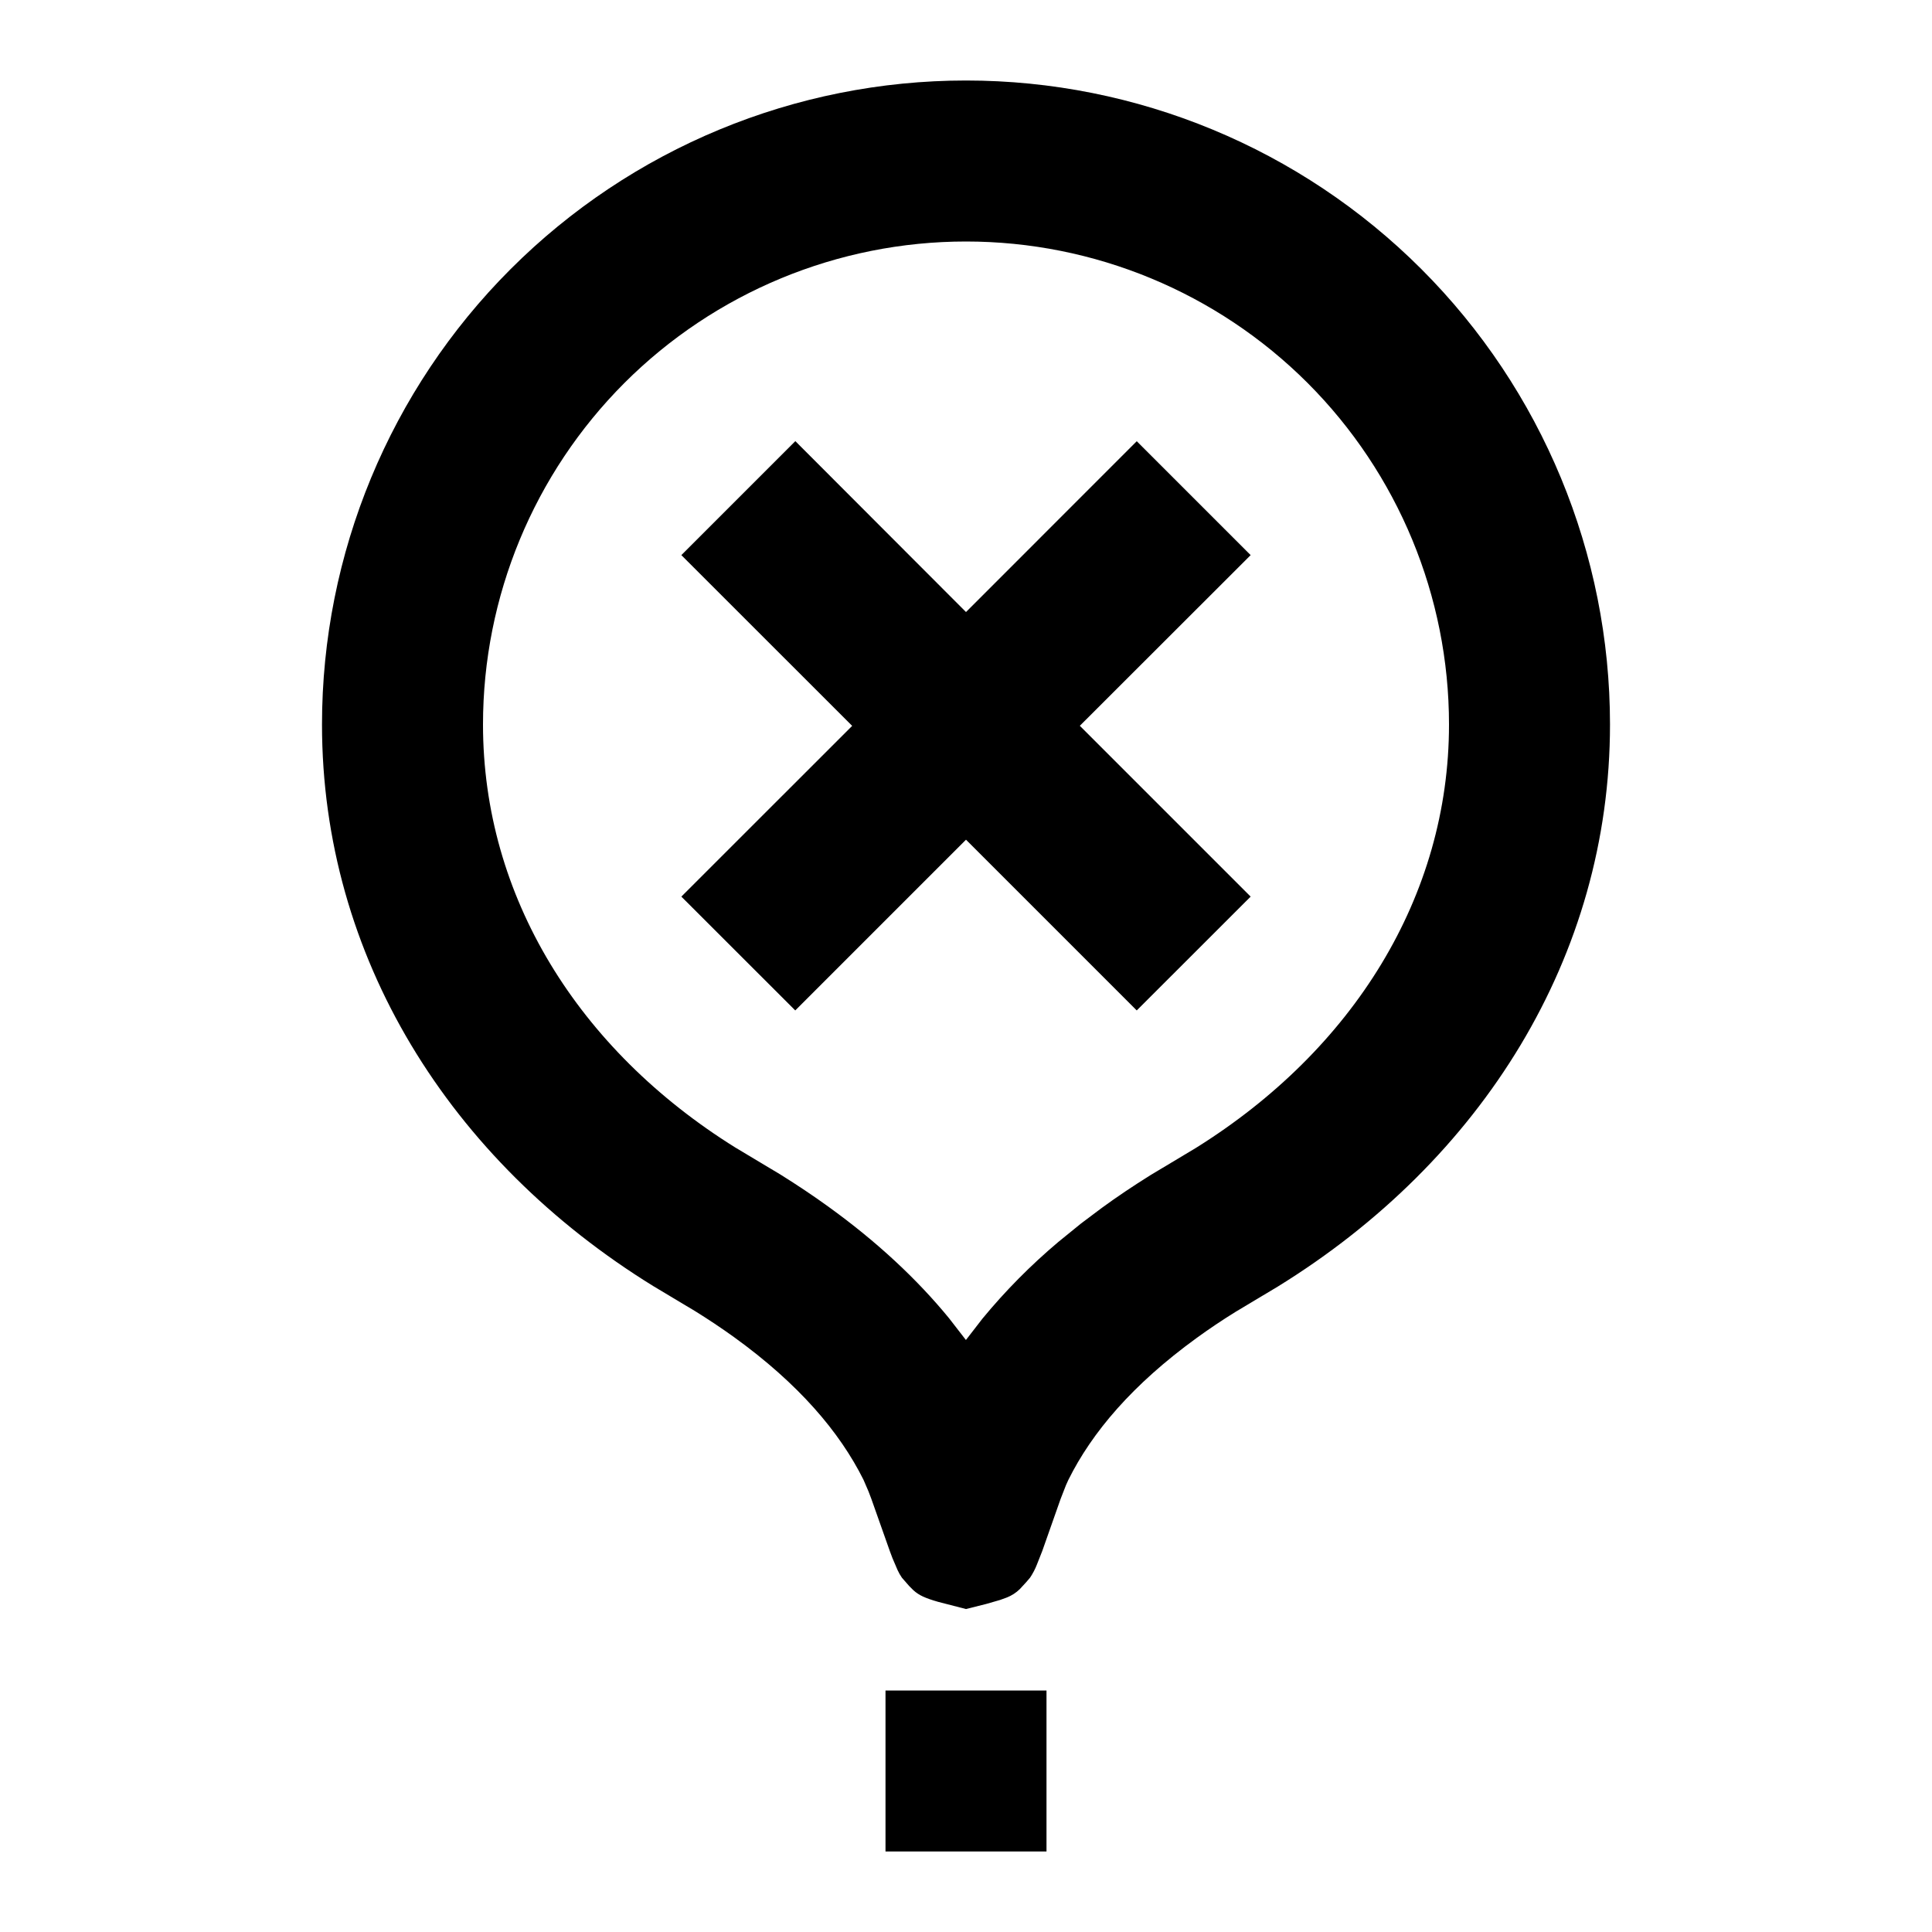 <svg width="24" height="24" viewBox="0 0 24 24" fill="none" xmlns="http://www.w3.org/2000/svg">
<path fill-rule="evenodd" clip-rule="evenodd" d="M13 21V23H11V21H13ZM12 1C14.122 1 16.157 1.843 17.657 3.343C19.157 4.843 20 6.878 20 9C20 11.88 18.41 14.417 15.872 15.983L15.349 16.296C15.183 16.399 15.02 16.508 14.862 16.623C14.067 17.201 13.565 17.793 13.272 18.383L13.242 18.449L13.175 18.621L12.947 19.268L12.881 19.435C12.859 19.492 12.83 19.547 12.796 19.598L12.749 19.653L12.669 19.74C12.622 19.786 12.566 19.822 12.504 19.846L12.424 19.875L12.251 19.925L12 19.988L11.655 19.899C11.495 19.853 11.418 19.819 11.347 19.755L11.294 19.702L11.204 19.599C11.183 19.569 11.165 19.537 11.15 19.504L11.087 19.357L11.054 19.269L10.824 18.619L10.789 18.527L10.726 18.381C10.429 17.787 9.922 17.191 9.118 16.61C8.961 16.497 8.8 16.39 8.636 16.288L8.118 15.978C5.583 14.415 4 11.88 4 9C4 6.878 4.843 4.843 6.343 3.343C7.843 1.843 9.878 1 12 1ZM12 3C10.409 3 8.883 3.632 7.757 4.757C6.632 5.883 6 7.409 6 9C6 11.134 7.181 13.038 9.136 14.256L9.694 14.59C9.902 14.72 10.1 14.852 10.288 14.988C10.898 15.428 11.394 15.893 11.789 16.375L11.999 16.646L12.204 16.381C12.489 16.035 12.805 15.716 13.148 15.427L13.43 15.198L13.687 15.005C13.877 14.866 14.079 14.731 14.29 14.599L14.854 14.261C16.812 13.04 18 11.133 18 9C18 7.409 17.368 5.883 16.243 4.757C15.117 3.632 13.591 3 12 3ZM14.121 5.481L15.536 6.896L13.414 9.016L15.536 11.138L14.121 12.552L12 10.431L9.879 12.552L8.464 11.138L10.586 9.017L8.464 6.896L9.88 5.48L12 7.603L14.121 5.481Z" fill="black"/>
</svg>
